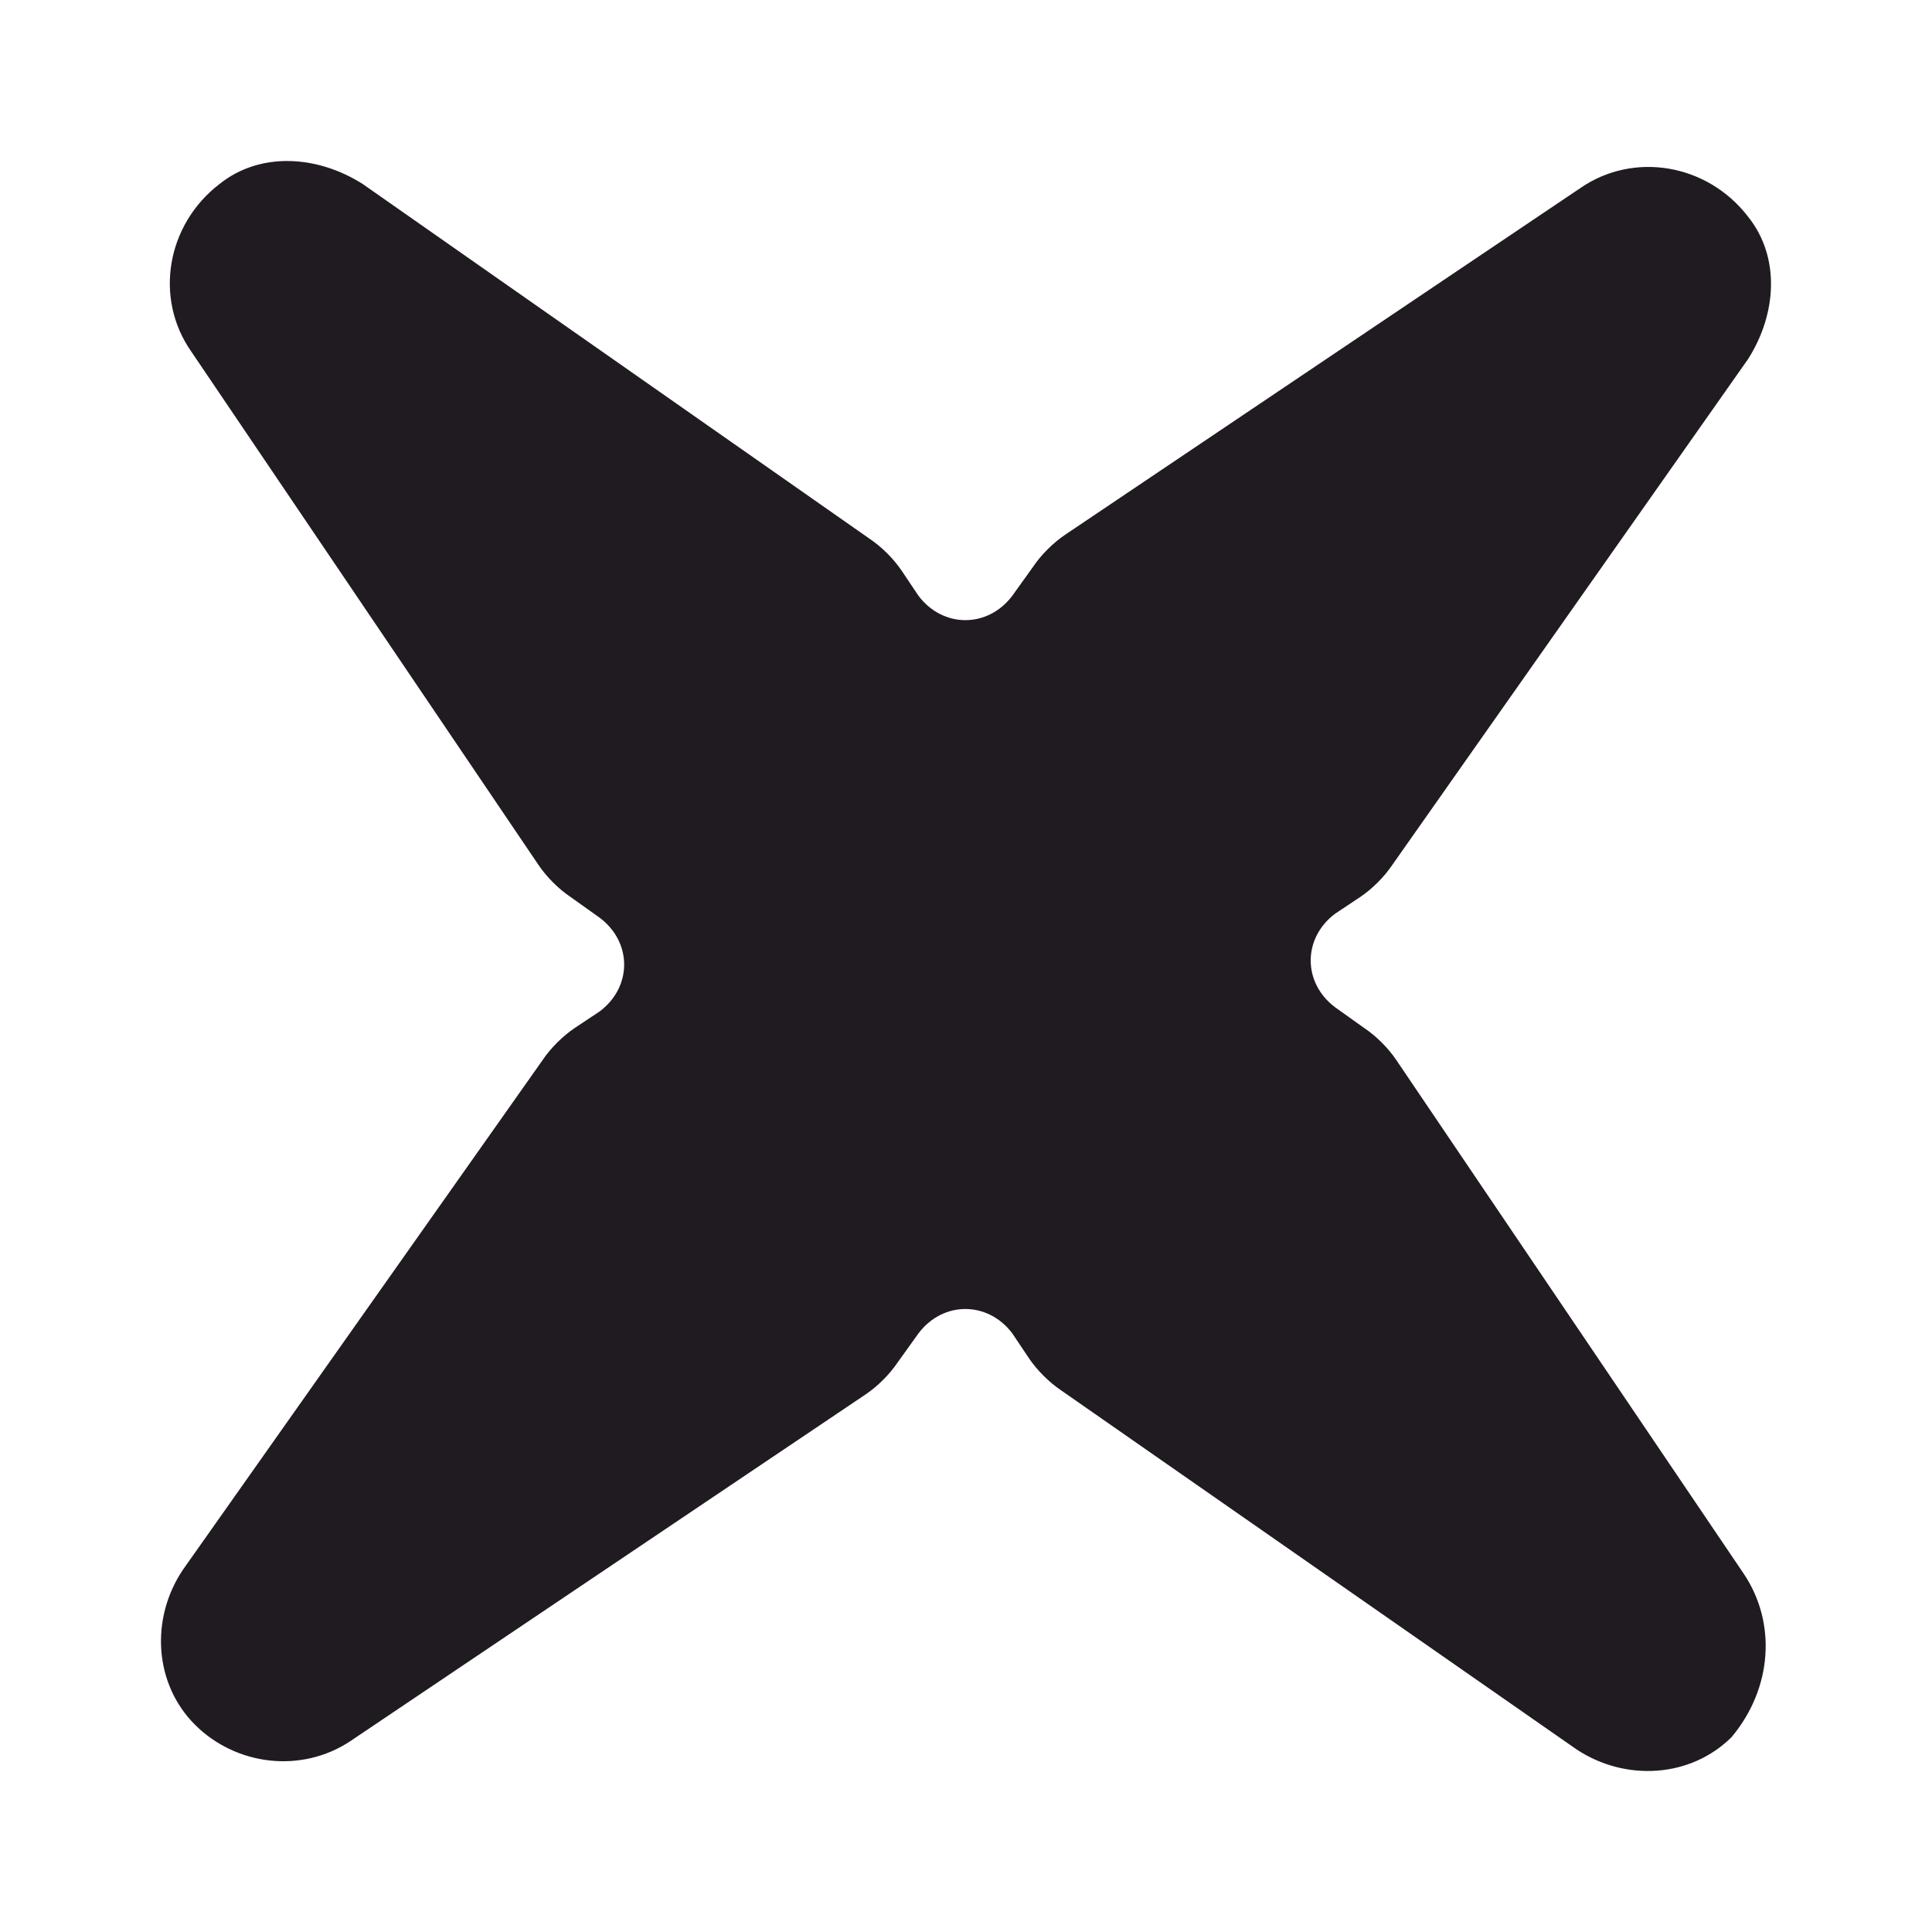 <svg width="44" height="44" viewBox="0 0 44 44" fill="none" xmlns="http://www.w3.org/2000/svg">
<g id="Frame 7">
<path id="Vector" d="M39.716 35.846L31.805 24.149C31.619 23.87 31.34 23.592 31.06 23.406L30.409 22.942C29.664 22.385 29.664 21.364 30.409 20.807L30.967 20.436C31.247 20.25 31.526 19.971 31.712 19.693L39.809 8.181C40.461 7.16 40.554 5.86 39.809 4.932C38.878 3.725 37.203 3.447 35.993 4.282L24.266 12.173C23.987 12.359 23.708 12.637 23.522 12.916L23.056 13.566C22.498 14.309 21.474 14.309 20.916 13.566L20.543 13.009C20.357 12.73 20.078 12.452 19.799 12.266L8.258 4.189C7.234 3.54 5.931 3.447 5.001 4.189C3.791 5.118 3.511 6.789 4.349 7.996L12.26 19.693C12.446 19.971 12.725 20.25 13.005 20.436L13.656 20.9C14.401 21.457 14.401 22.478 13.656 23.035L13.098 23.406C12.819 23.592 12.539 23.87 12.353 24.149L4.163 35.754C3.418 36.867 3.511 38.353 4.442 39.281C5.373 40.21 6.862 40.395 7.979 39.653L19.706 31.762C19.985 31.576 20.264 31.297 20.45 31.019L20.916 30.369C21.474 29.626 22.498 29.626 23.056 30.369L23.429 30.926C23.615 31.204 23.894 31.483 24.173 31.669L35.9 39.838C37.017 40.581 38.506 40.488 39.437 39.56C40.367 38.446 40.461 36.96 39.716 35.846Z" fill="#201B21"/>
</g>
</svg>
